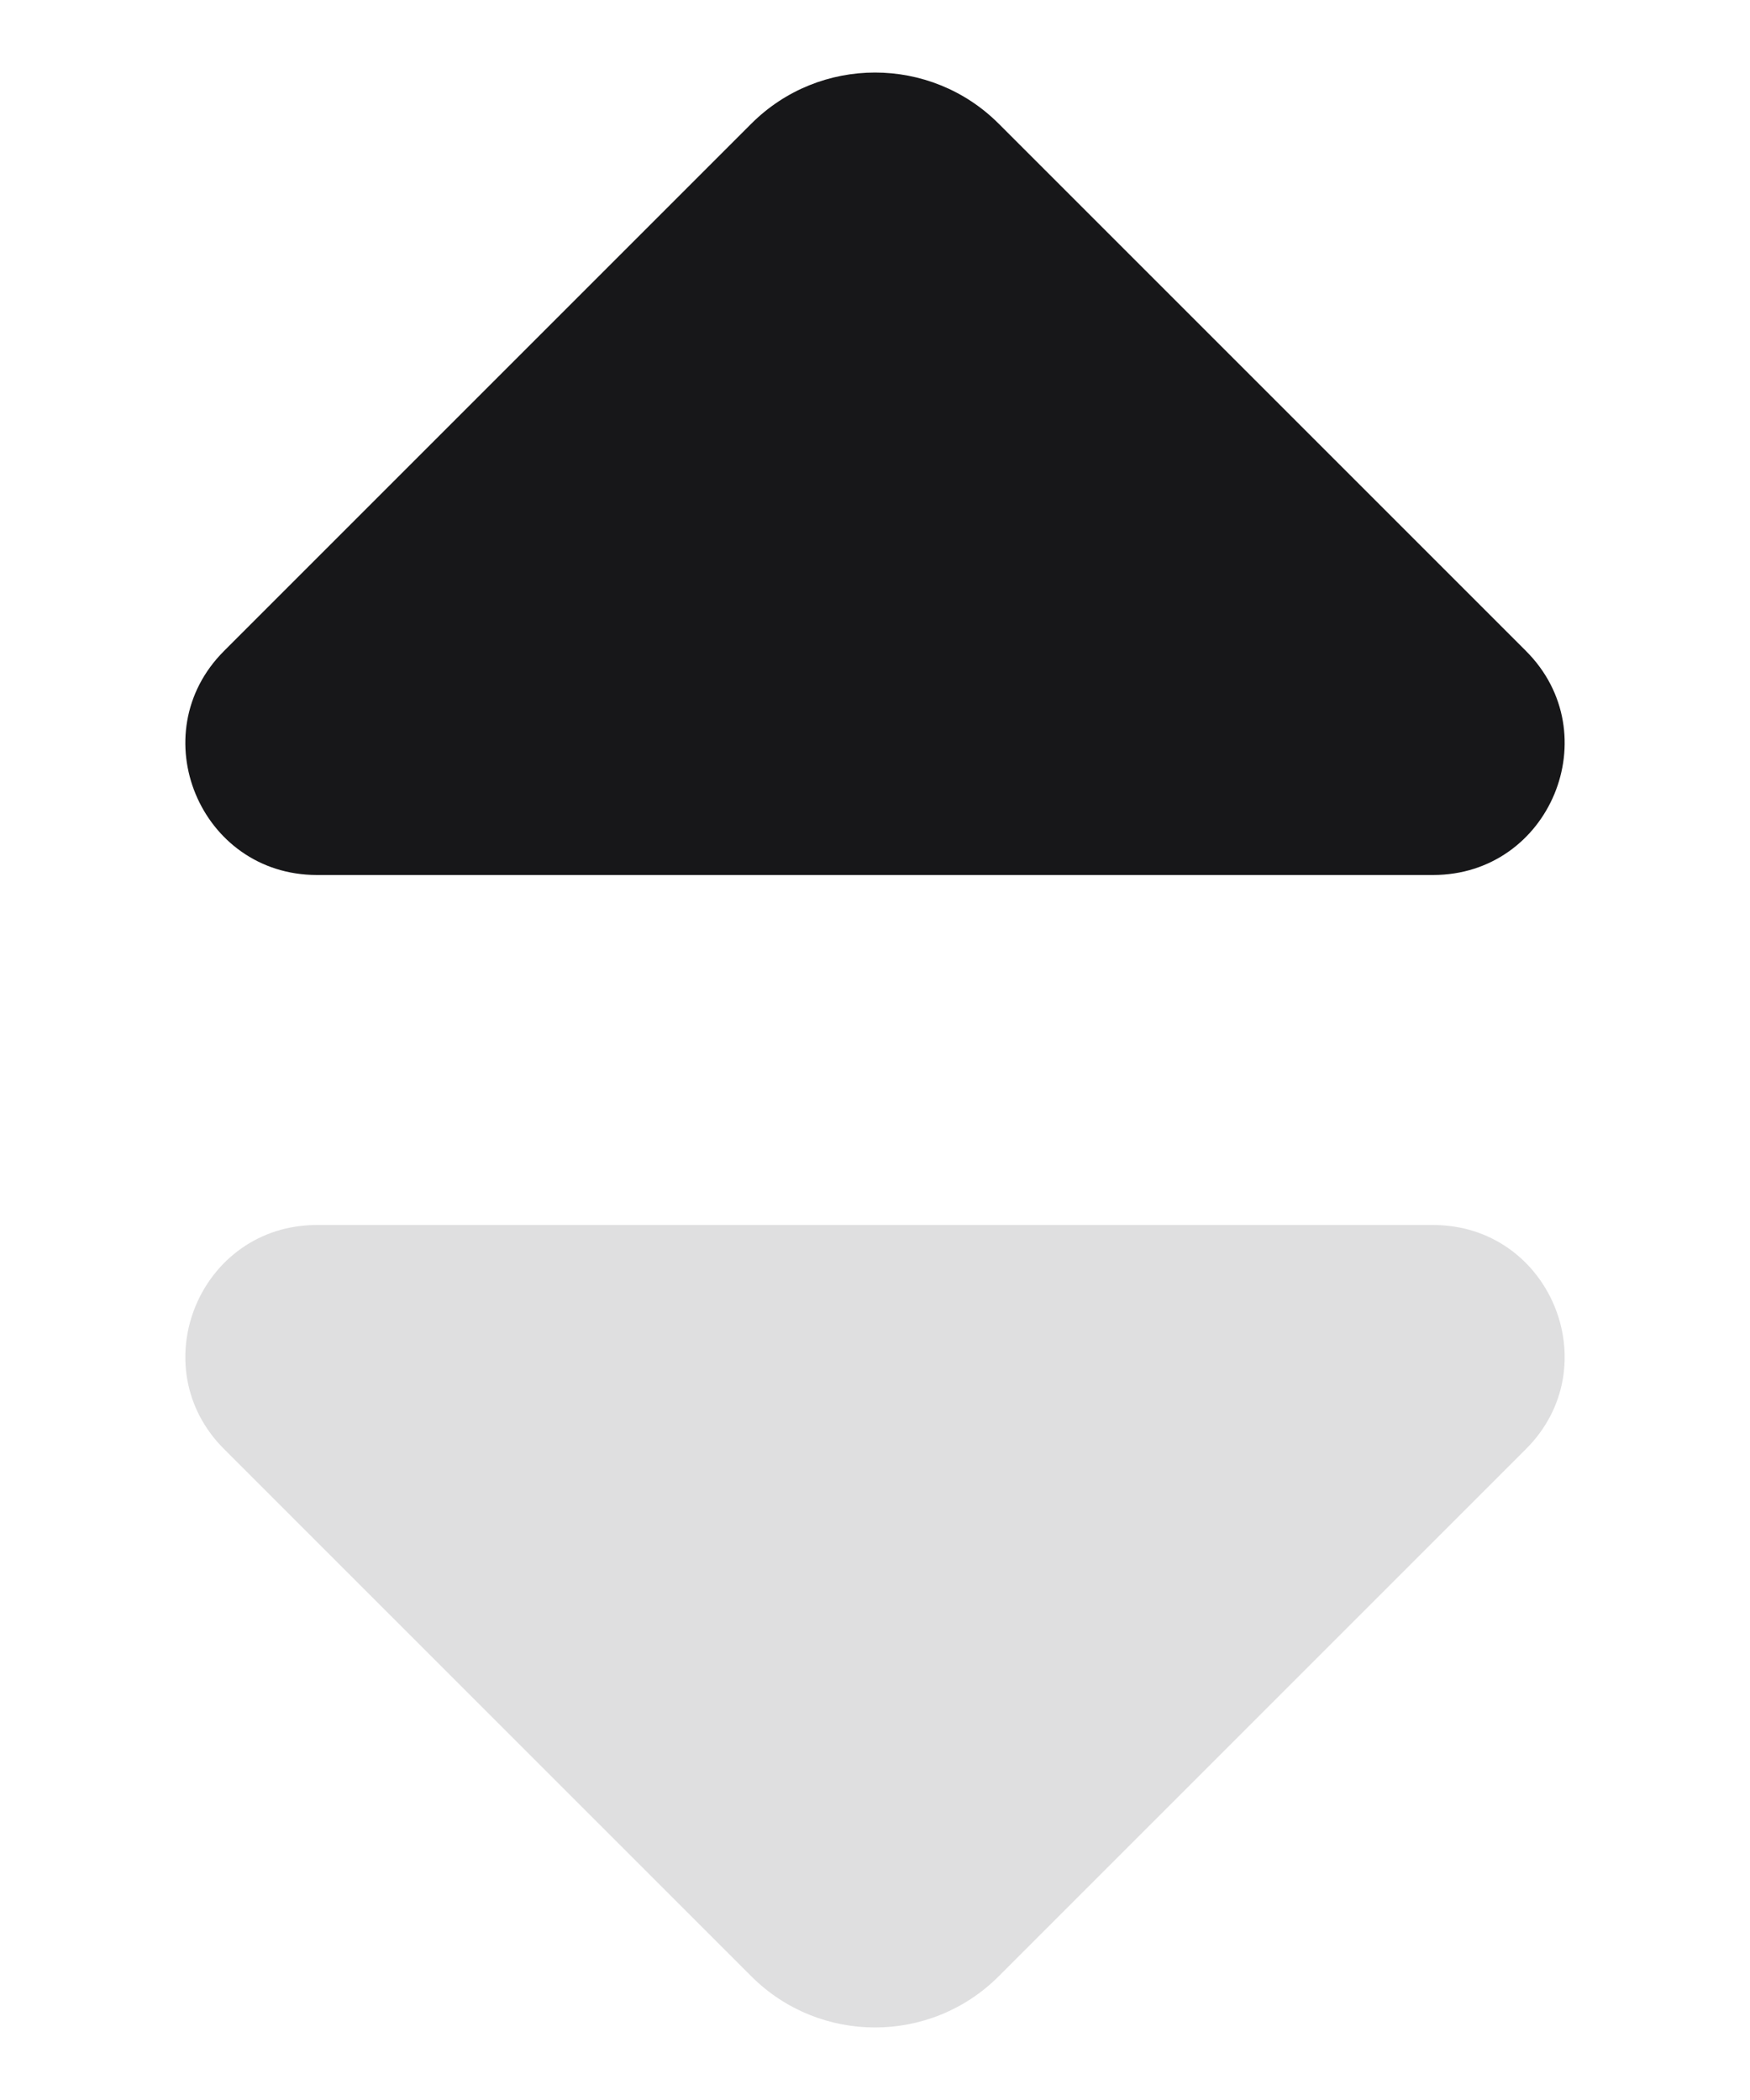 
<svg width="10" height="12" viewBox="0 0 10 12" fill="none" xmlns="http://www.w3.org/2000/svg">
<path d="M5.707 11.293C5.317 11.683 4.683 11.683 4.293 11.293L1.28 8.28C0.808 7.808 1.142 7 1.811 7L8.189 7C8.858 7 9.192 7.808 8.72 8.28L5.707 11.293Z" fill="#37383C" fill-opacity="0.16" class="active"/>
<path d="M4.293 0.707C4.683 0.317 5.317 0.317 5.707 0.707L8.72 3.72C9.192 4.192 8.858 5 8.189 5H1.811C1.142 5 0.808 4.192 1.28 3.72L4.293 0.707Z" fill="#171719" class="inactive"/>
</svg>
